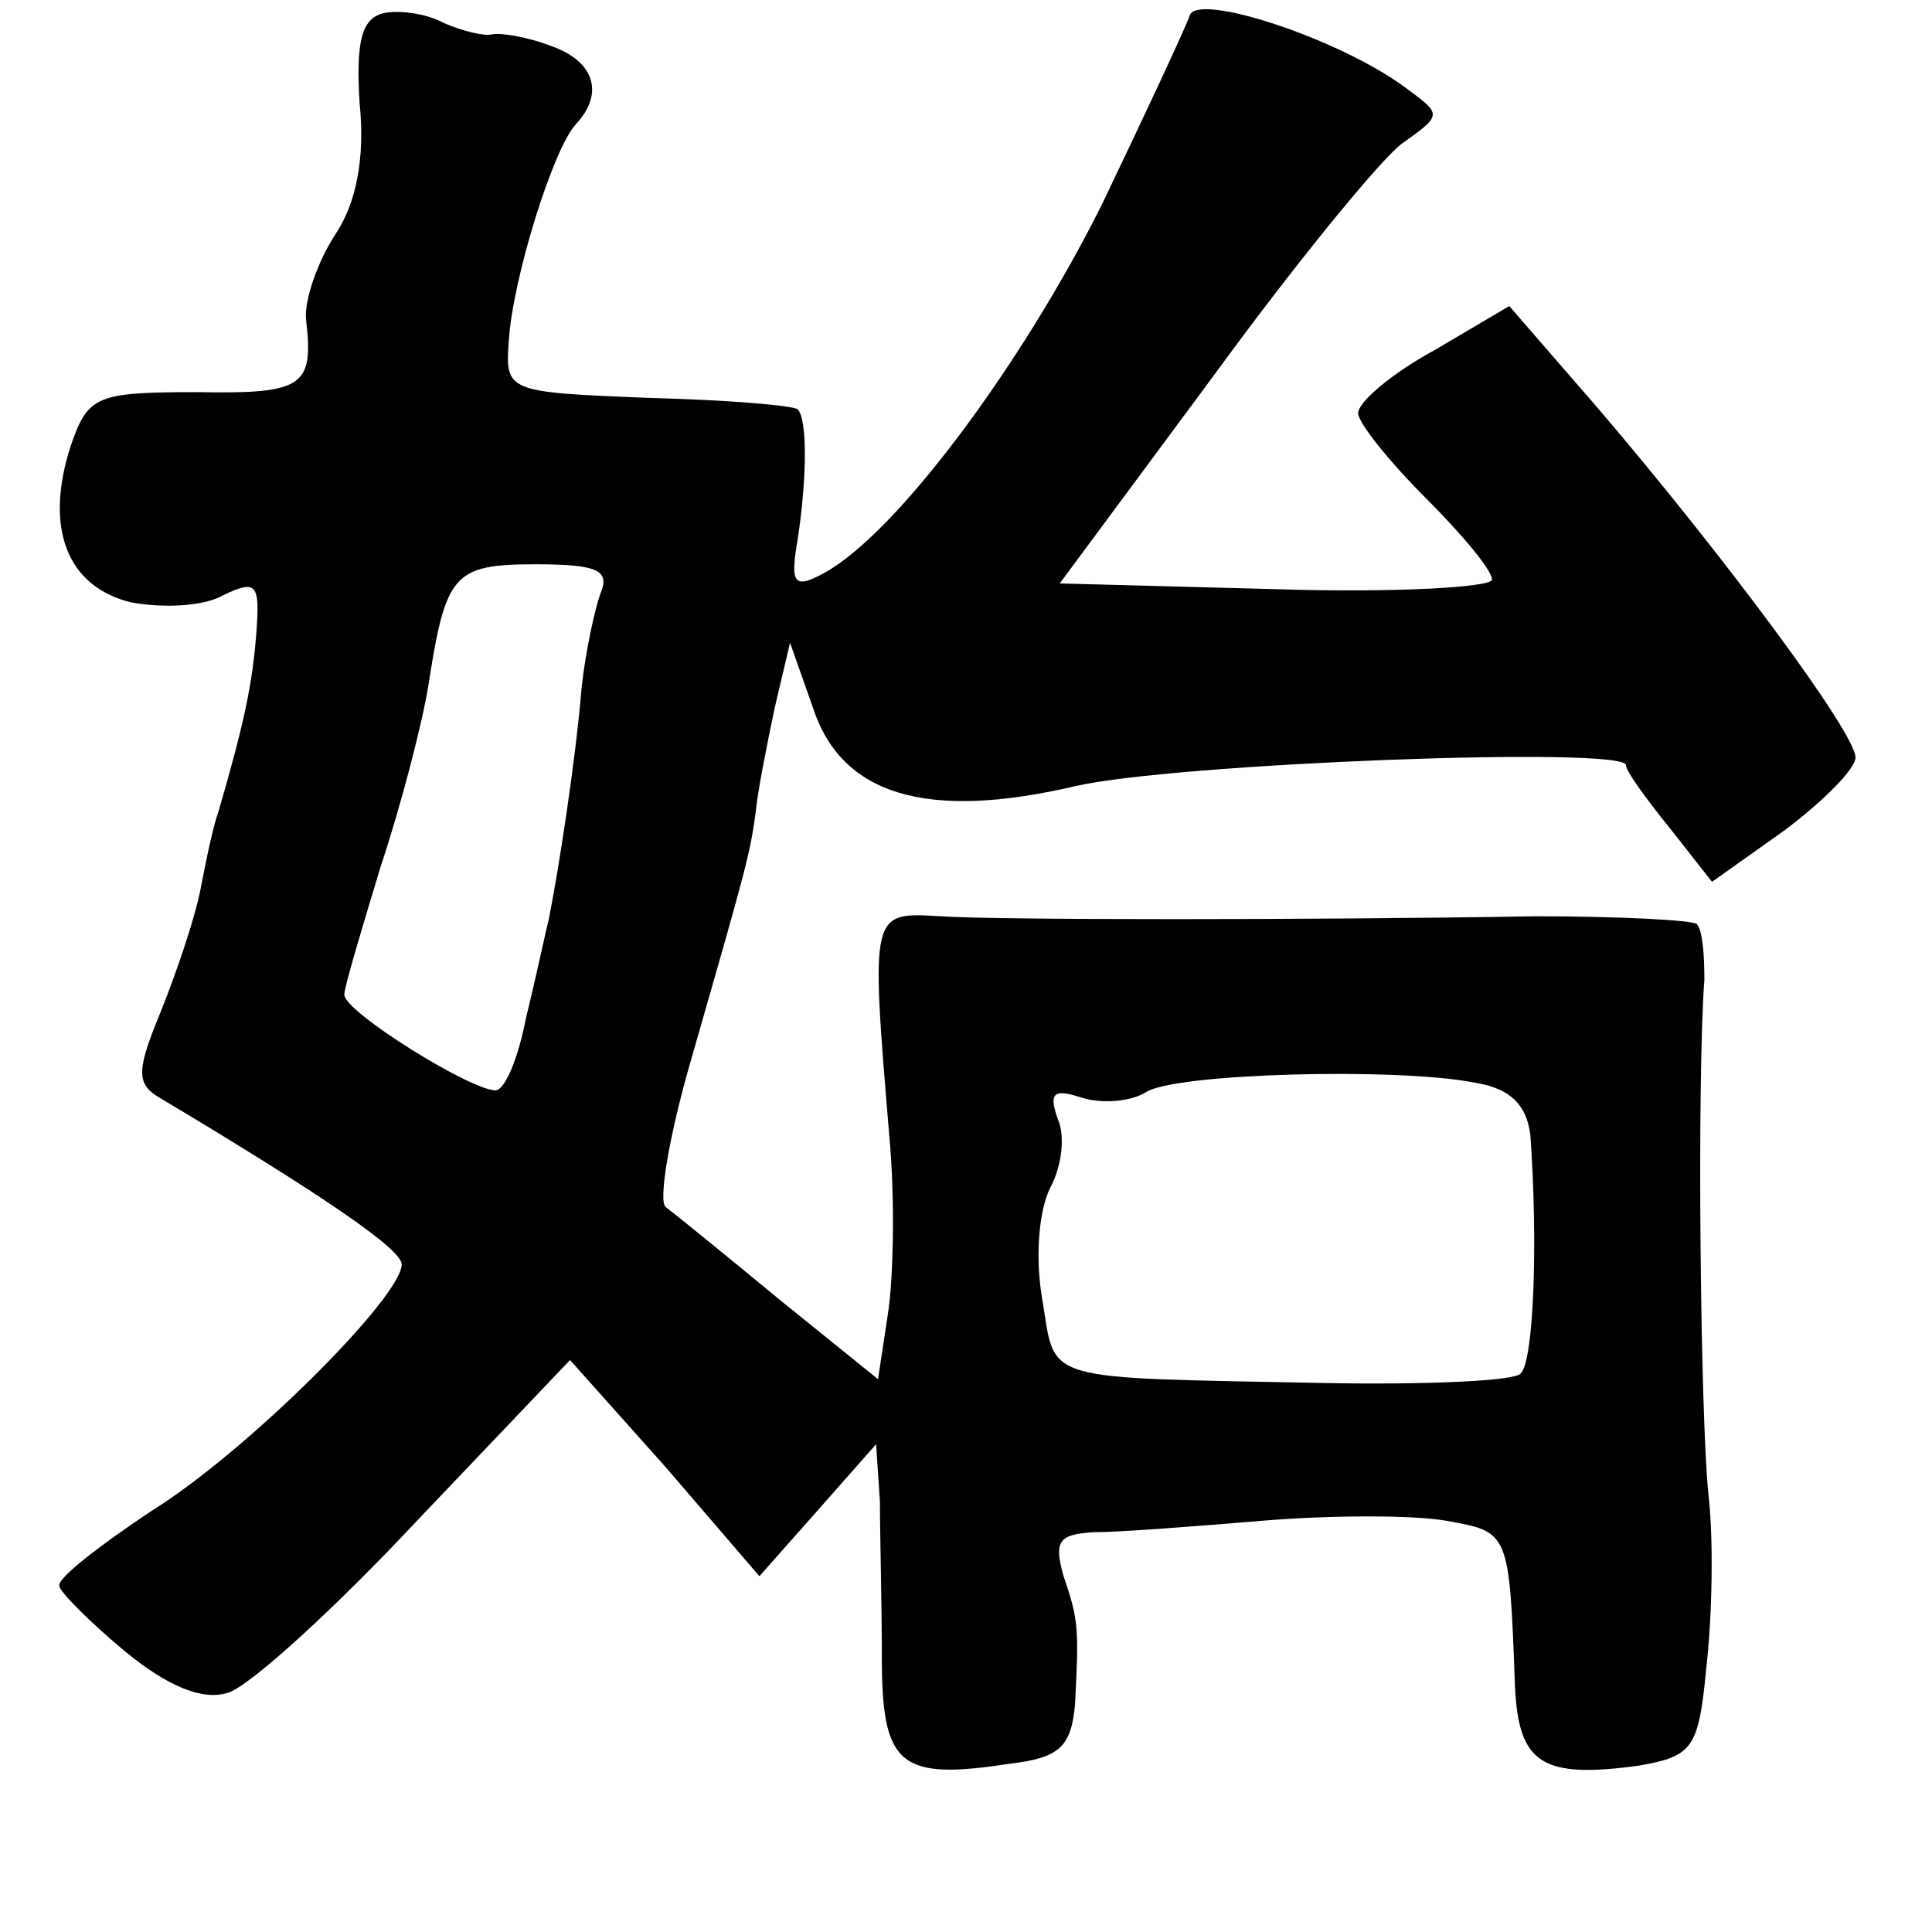 <?xml version="1.0" standalone="no"?>
<!DOCTYPE svg PUBLIC "-//W3C//DTD SVG 20010904//EN"
 "http://www.w3.org/TR/2001/REC-SVG-20010904/DTD/svg10.dtd">
<svg version="1.0" xmlns="http://www.w3.org/2000/svg"
 width="101pt" height="101pt" viewBox="0 0 101 101"
 preserveAspectRatio="xMidYMid meet">
<g transform="translate(0,101) scale(0.1,-0.1)"
fill="#000000" stroke="none">
<path d="M200 1003 c-11 -3 -14 -15 -12 -47 3 -29 -2 -53 -13 -69 -9 -14 -16
-34 -15 -44 4 -35 -1 -39 -57 -38 -53 0 -57 -2 -66 -28 -14 -43 -2 -74 32 -82
17 -3 38 -2 48 4 17 8 19 6 17 -20 -2 -26 -6 -46 -20 -94 -2 -5 -6 -23 -9 -39
-3 -16 -13 -45 -21 -65 -12 -29 -13 -37 -2 -44 87 -52 128 -80 128 -88 0 -17
-81 -98 -131 -129 -27 -18 -49 -35 -48 -39 0 -3 16 -19 34 -34 23 -19 41 -26
54 -22 11 3 56 44 99 90 l80 84 50 -56 49 -57 31 35 30 34 2 -30 c0 -17 1 -53
1 -81 0 -57 9 -65 67 -56 26 3 32 9 34 31 2 39 2 44 -6 67 -5 18 -3 22 16 23
13 0 52 3 88 6 36 3 79 3 96 0 33 -6 33 -5 36 -87 2 -40 14 -48 65 -41 28 5
31 9 35 51 3 26 4 67 1 92 -4 41 -6 213 -2 268 0 13 -1 26 -4 29 -3 2 -41 4
-84 4 -115 -2 -285 -2 -311 0 -37 2 -37 4 -27 -116 3 -33 2 -75 -1 -93 l-5
-33 -52 42 c-29 24 -55 45 -59 48 -4 3 2 38 13 76 29 101 31 108 34 130 1 11
6 36 10 55 l8 34 12 -34 c15 -46 60 -59 137 -41 52 12 288 21 288 11 0 -3 10
-17 23 -33 l22 -28 38 27 c20 15 37 32 37 38 0 13 -70 107 -135 183 l-46 53
-39 -23 c-22 -12 -40 -27 -40 -33 0 -5 16 -25 35 -44 19 -19 35 -38 35 -43 0
-4 -51 -7 -113 -5 l-113 3 80 108 c43 59 88 114 99 122 21 15 21 15 2 29 -35
26 -109 50 -113 38 -2 -6 -23 -51 -46 -99 -42 -84 -108 -173 -146 -193 -15 -8
-17 -5 -13 18 5 33 5 63 0 68 -2 2 -37 5 -78 6 -74 3 -75 3 -73 30 2 32 23
100 35 113 15 16 10 33 -13 41 -13 5 -27 7 -31 6 -4 -1 -16 2 -25 6 -9 5 -24
7 -32 5z m114 -303 c-3 -8 -8 -31 -10 -50 -3 -37 -12 -95 -17 -120 -2 -8 -7
-32 -12 -52 -4 -21 -11 -38 -16 -38 -13 0 -79 41 -79 50 0 4 9 34 19 67 11 33
22 76 25 95 9 58 13 63 56 63 32 0 39 -3 34 -15z m457 -256 c19 -3 27 -12 29
-27 4 -55 2 -118 -5 -125 -3 -4 -50 -6 -103 -5 -149 3 -140 0 -147 43 -4 22
-2 47 4 59 6 11 8 27 4 36 -5 14 -2 16 13 11 10 -3 25 -2 33 3 15 10 132 13
172 5z"/>
</g>
</svg>
